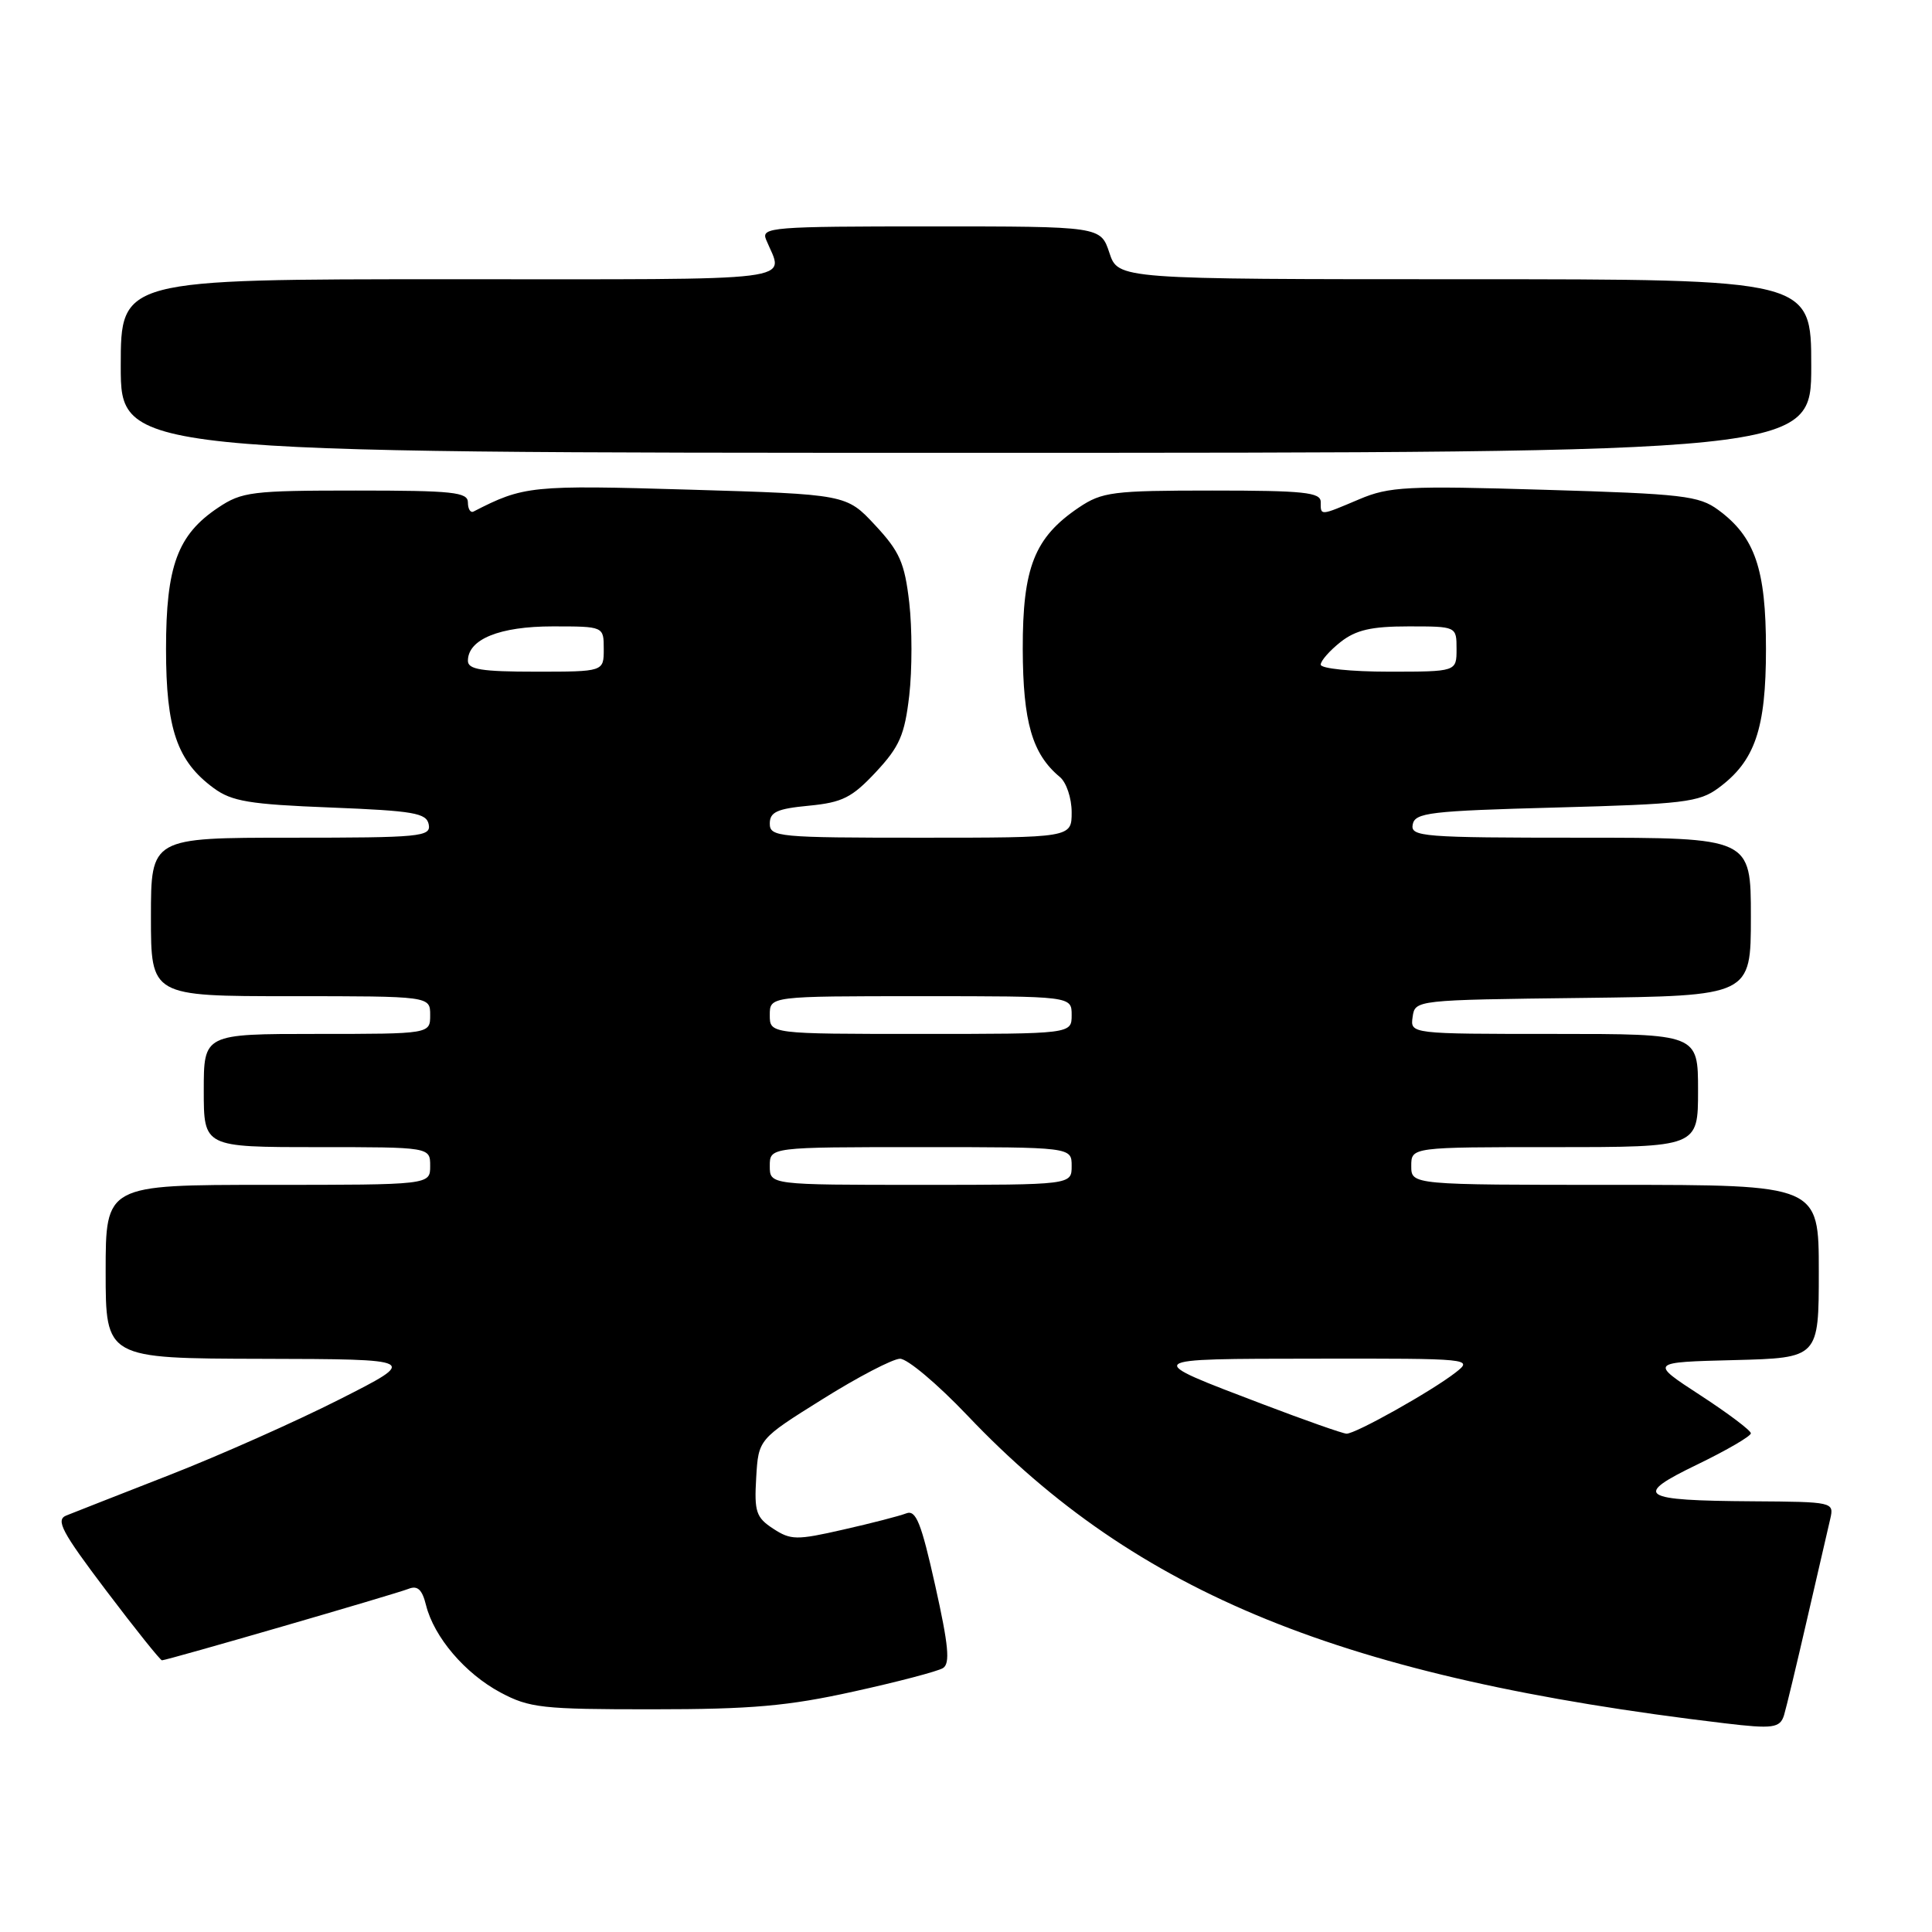 <?xml version="1.0" encoding="UTF-8" standalone="no"?>
<!DOCTYPE svg PUBLIC "-//W3C//DTD SVG 1.1//EN" "http://www.w3.org/Graphics/SVG/1.1/DTD/svg11.dtd" >
<svg xmlns="http://www.w3.org/2000/svg" xmlns:xlink="http://www.w3.org/1999/xlink" version="1.1" viewBox="0 0 256 256">
 <g >
 <path fill="currentColor"
d=" M 236.40 227.25 C 236.69 226.29 238.07 220.55 239.46 214.50 C 240.85 208.45 242.23 202.49 242.52 201.25 C 243.03 199.03 242.91 199.00 232.27 198.93 C 217.21 198.83 216.29 198.21 224.95 194.03 C 228.83 192.15 232.00 190.30 232.00 189.92 C 232.00 189.55 228.98 187.27 225.29 184.87 C 218.58 180.50 218.58 180.50 229.79 180.22 C 241.00 179.93 241.00 179.93 241.00 168.47 C 241.00 157.00 241.00 157.00 214.00 157.00 C 187.00 157.00 187.00 157.00 187.00 154.50 C 187.00 152.00 187.00 152.00 206.00 152.00 C 225.00 152.00 225.00 152.00 225.00 144.50 C 225.00 137.00 225.00 137.00 205.93 137.00 C 186.86 137.00 186.86 137.00 187.18 134.75 C 187.50 132.50 187.53 132.50 209.75 132.23 C 232.00 131.96 232.00 131.96 232.00 121.48 C 232.00 111.00 232.00 111.00 209.43 111.00 C 188.47 111.00 186.88 110.87 187.19 109.25 C 187.49 107.68 189.44 107.45 206.19 107.00 C 223.05 106.55 225.14 106.30 227.68 104.43 C 232.54 100.86 234.00 96.61 234.00 86.00 C 234.00 75.39 232.54 71.14 227.68 67.57 C 225.13 65.69 222.98 65.44 204.68 64.90 C 186.45 64.35 184.08 64.47 180.12 66.15 C 174.85 68.38 175.00 68.37 175.00 66.50 C 175.00 65.24 172.74 65.00 160.65 65.00 C 147.41 65.00 146.04 65.18 142.95 67.25 C 137.07 71.22 135.50 75.19 135.52 86.00 C 135.55 95.68 136.77 99.91 140.43 102.95 C 141.30 103.66 142.00 105.76 142.00 107.62 C 142.00 111.00 142.00 111.00 122.00 111.00 C 103.12 111.00 102.00 110.90 102.00 109.13 C 102.00 107.60 102.96 107.16 107.18 106.76 C 111.63 106.33 112.89 105.69 116.07 102.29 C 119.20 98.93 119.87 97.39 120.48 92.16 C 120.87 88.77 120.87 83.23 120.48 79.84 C 119.87 74.57 119.21 73.08 115.96 69.59 C 112.15 65.50 112.15 65.50 91.32 64.88 C 70.39 64.26 69.38 64.37 62.75 67.78 C 62.34 67.99 62.00 67.45 62.00 66.58 C 62.00 65.21 60.03 65.00 47.15 65.00 C 33.37 65.00 32.05 65.16 28.90 67.27 C 23.53 70.86 22.00 75.00 22.00 86.00 C 22.00 96.61 23.46 100.86 28.32 104.43 C 30.71 106.19 33.05 106.58 43.81 107.00 C 54.85 107.44 56.52 107.73 56.81 109.25 C 57.12 110.87 55.72 111.00 38.57 111.00 C 20.00 111.00 20.00 111.00 20.00 121.50 C 20.00 132.00 20.00 132.00 38.50 132.00 C 57.00 132.00 57.00 132.00 57.00 134.50 C 57.00 137.00 57.00 137.00 42.00 137.00 C 27.00 137.00 27.00 137.00 27.00 144.50 C 27.00 152.00 27.00 152.00 42.00 152.00 C 57.00 152.00 57.00 152.00 57.00 154.50 C 57.00 157.00 57.00 157.00 35.50 157.00 C 14.00 157.00 14.00 157.00 14.00 168.50 C 14.00 180.00 14.00 180.00 34.75 180.05 C 55.50 180.10 55.50 180.10 45.00 185.42 C 39.22 188.35 29.10 192.85 22.50 195.43 C 15.90 198.01 9.73 200.43 8.79 200.81 C 7.34 201.39 8.17 202.96 14.06 210.75 C 17.91 215.84 21.24 220.00 21.46 220.00 C 22.12 220.00 52.33 211.24 54.13 210.53 C 55.33 210.05 55.94 210.62 56.45 212.69 C 57.51 216.93 61.62 221.75 66.31 224.26 C 70.15 226.31 71.83 226.50 86.50 226.49 C 99.58 226.49 104.43 226.06 113.10 224.14 C 118.93 222.86 124.26 221.46 124.95 221.03 C 125.92 220.43 125.69 218.02 123.92 210.09 C 122.06 201.75 121.37 200.03 120.08 200.53 C 119.21 200.87 115.46 201.84 111.74 202.68 C 105.53 204.10 104.78 204.08 102.44 202.55 C 100.19 201.08 99.93 200.31 100.20 195.80 C 100.50 190.70 100.50 190.70 109.00 185.39 C 113.67 182.46 118.29 180.06 119.25 180.04 C 120.22 180.02 124.23 183.40 128.18 187.55 C 150.67 211.23 177.98 222.33 228.50 228.34 C 234.93 229.11 235.87 228.98 236.40 227.25 Z  M 240.00 48.50 C 240.00 37.00 240.00 37.00 194.08 37.00 C 148.16 37.00 148.16 37.00 147.00 33.50 C 145.84 30.00 145.84 30.00 123.32 30.00 C 102.25 30.00 100.83 30.11 101.51 31.75 C 103.85 37.44 107.33 37.00 59.62 37.00 C 16.00 37.00 16.00 37.00 16.00 48.50 C 16.00 60.00 16.00 60.00 128.00 60.00 C 240.00 60.00 240.00 60.00 240.00 48.50 Z  M 167.34 186.07 C 151.24 179.94 151.09 180.06 174.38 180.03 C 194.94 180.00 195.23 180.03 192.88 181.86 C 189.73 184.32 179.59 190.01 178.42 189.97 C 177.91 189.95 172.93 188.20 167.34 186.07 Z  M 102.00 154.50 C 102.00 152.00 102.00 152.00 122.00 152.00 C 142.00 152.00 142.00 152.00 142.00 154.50 C 142.00 157.00 142.00 157.00 122.00 157.00 C 102.00 157.00 102.00 157.00 102.00 154.50 Z  M 102.00 134.50 C 102.00 132.00 102.00 132.00 122.00 132.00 C 142.00 132.00 142.00 132.00 142.00 134.50 C 142.00 137.00 142.00 137.00 122.00 137.00 C 102.00 137.00 102.00 137.00 102.00 134.50 Z  M 62.00 87.56 C 62.00 84.70 66.20 83.00 73.22 83.00 C 80.00 83.00 80.00 83.00 80.00 86.00 C 80.00 89.00 80.00 89.00 71.00 89.00 C 63.82 89.00 62.00 88.71 62.00 87.56 Z  M 175.00 88.07 C 175.00 87.56 176.19 86.21 177.63 85.07 C 179.67 83.47 181.71 83.00 186.63 83.00 C 193.00 83.00 193.00 83.00 193.00 86.00 C 193.00 89.00 193.00 89.00 184.00 89.00 C 179.05 89.00 175.00 88.58 175.00 88.07 Z "/>
</g>
</svg>